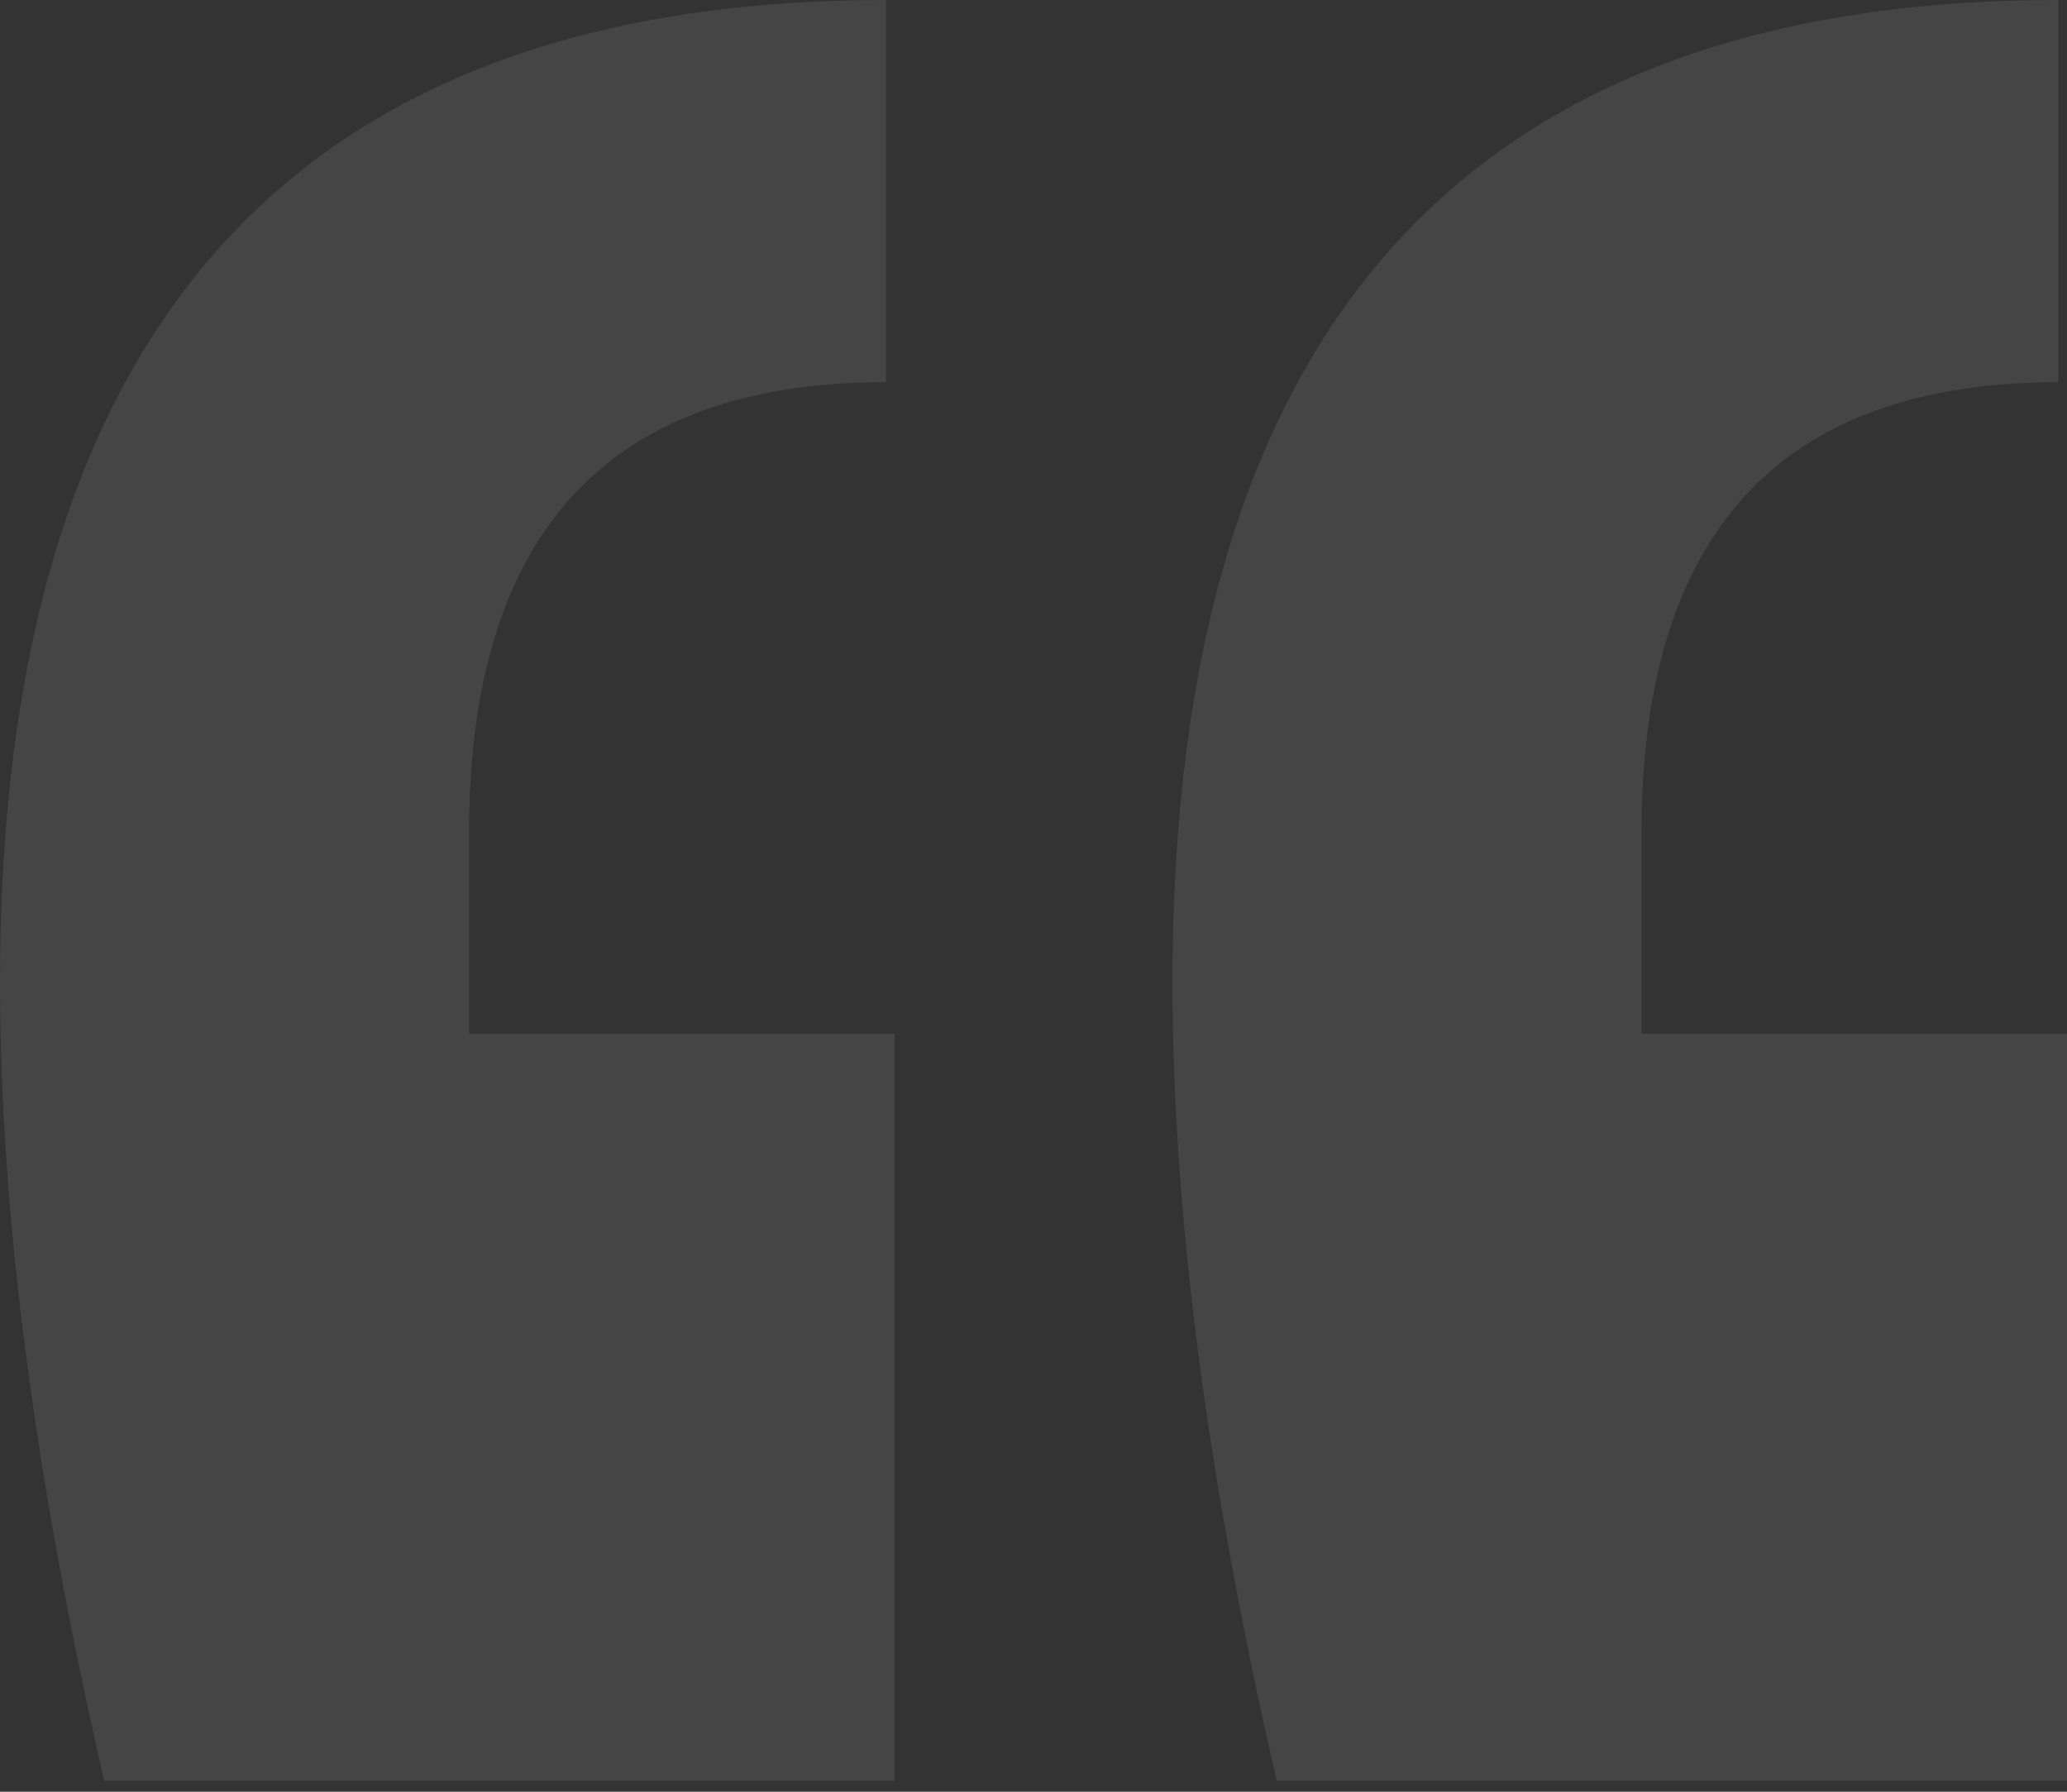 <?xml version="1.0" encoding="UTF-8"?>
<svg width="60px" height="52px" viewBox="0 0 60 52" version="1.1" xmlns="http://www.w3.org/2000/svg" xmlns:xlink="http://www.w3.org/1999/xlink">
    <rect x="0" y="0" width="60" height="52" fill="#333333" stroke="none"/>
    <title>6D7144BE-921C-4E38-9DD3-5C66612779CD</title>
    <desc>Created with sketchtool.</desc>
    <defs></defs>
    <g id="Page-1" stroke="none" stroke-width="1" fill="none" fill-rule="evenodd" opacity="0.09">
        <g id="Kear---Medical-Landing-Page" transform="translate(-405, -2933)" fill="#fff">
            <g id="Patients-Say" transform="translate(0, 2638)">
                <g id="Content" transform="translate(375, 255)">
                    <g id="1">
                        <g id="Icon" transform="translate(30, 40)">
                            <path d="M60,51.681 L37.059,51.681 C35.042,42.941 34.034,35.21 34.034,28.487 C34.034,9.496 42.605,0 59.748,0 L59.748,11.092 C51.681,11.092 47.647,15.462 47.647,24.202 L47.647,30 L60,30 L60,51.681 Z M25.966,51.681 L3.025,51.681 C1.008,42.941 0,35.21 0,28.487 C0,9.496 8.571,0 25.714,0 L25.714,11.092 C17.647,11.092 13.613,15.462 13.613,24.202 L13.613,30 L25.966,30 L25.966,51.681 Z" id="“"></path>
                        </g>
                    </g>
                </g>
            </g>
        </g>
    </g>
</svg>
